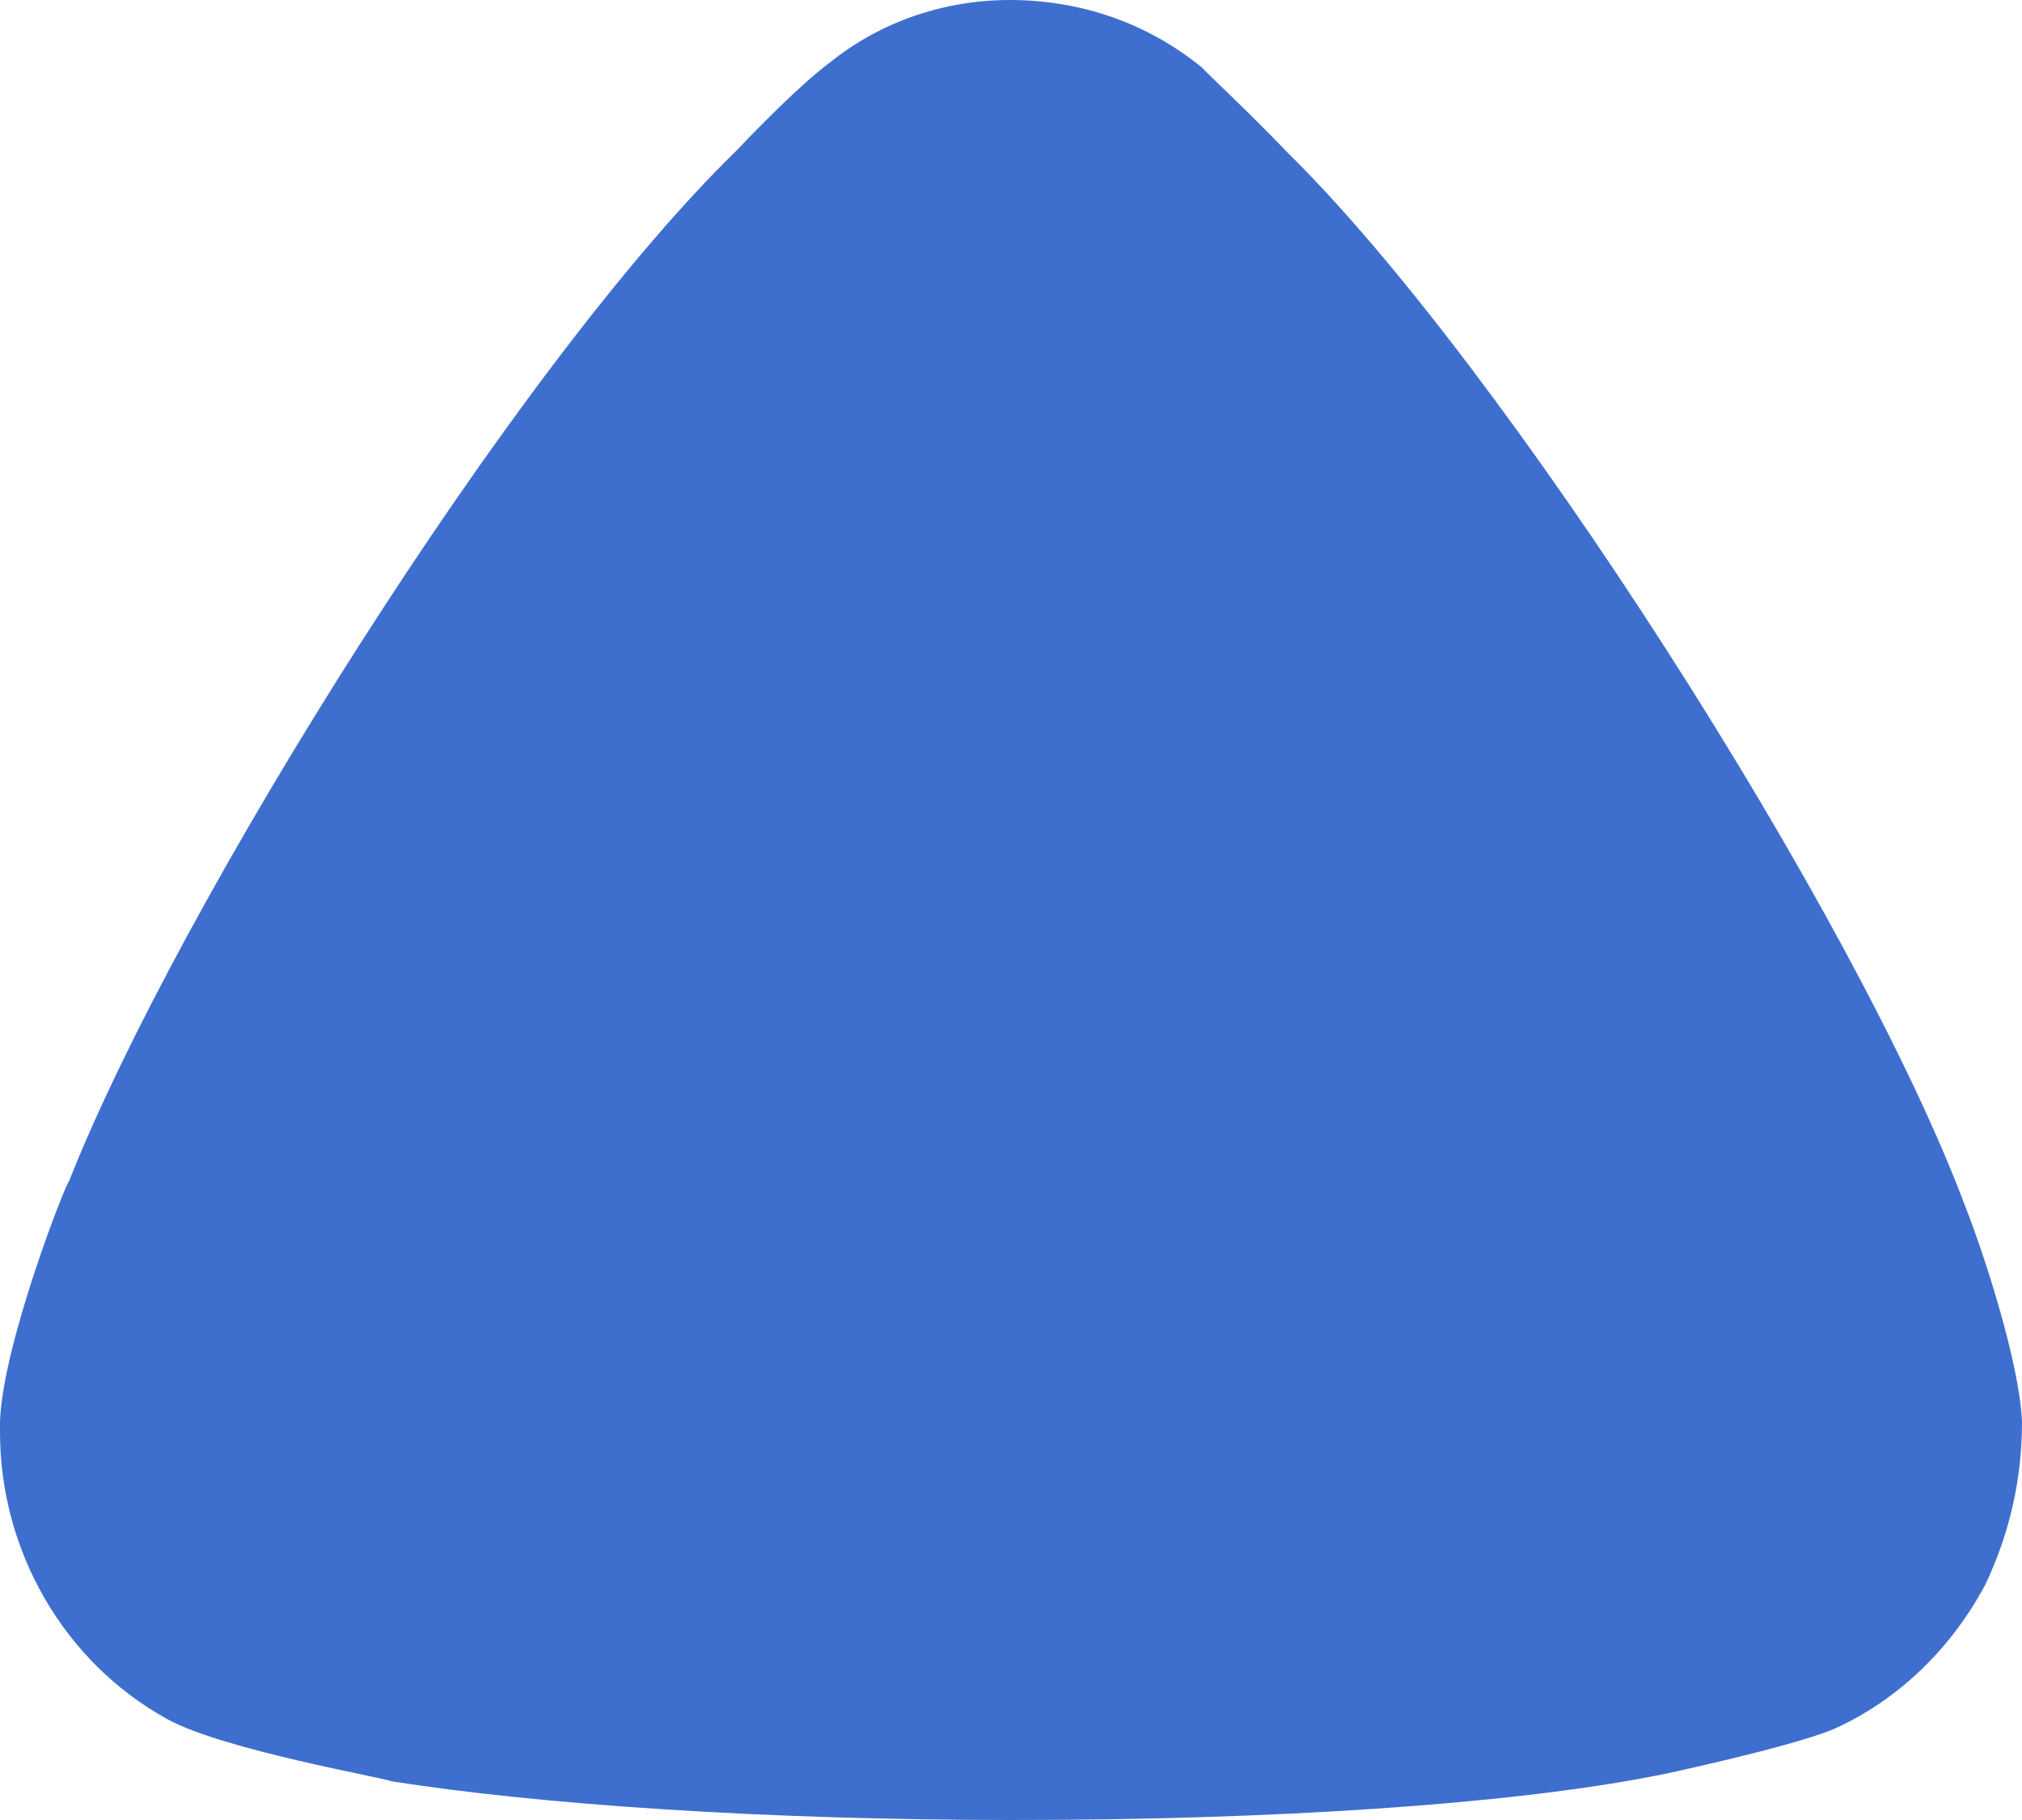 <svg width="10" height="9" viewBox="0 0 10 9" fill="none" xmlns="http://www.w3.org/2000/svg">
<path d="M5.942 0.332C5.991 0.383 6.197 0.575 6.367 0.754C7.437 1.803 9.187 4.538 9.721 5.97C9.807 6.187 9.988 6.737 10 7.031C10 7.312 9.94 7.581 9.818 7.837C9.648 8.156 9.381 8.412 9.065 8.552C8.846 8.642 8.19 8.783 8.178 8.783C7.461 8.923 6.295 9 5.007 9C3.779 9 2.661 8.923 1.933 8.808C1.921 8.795 1.106 8.655 0.827 8.501C0.317 8.22 -3.35264e-07 7.67 -3.09548e-07 7.082L-3.07325e-07 7.031C0.012 6.648 0.329 5.842 0.341 5.842C0.876 4.487 2.54 1.815 3.646 0.741C3.646 0.741 3.93 0.438 4.107 0.307C4.362 0.102 4.678 -2.32617e-07 4.994 -2.18812e-07C5.347 -2.03404e-07 5.675 0.115 5.942 0.332Z" fill="#3E6FCF"/>
</svg>
